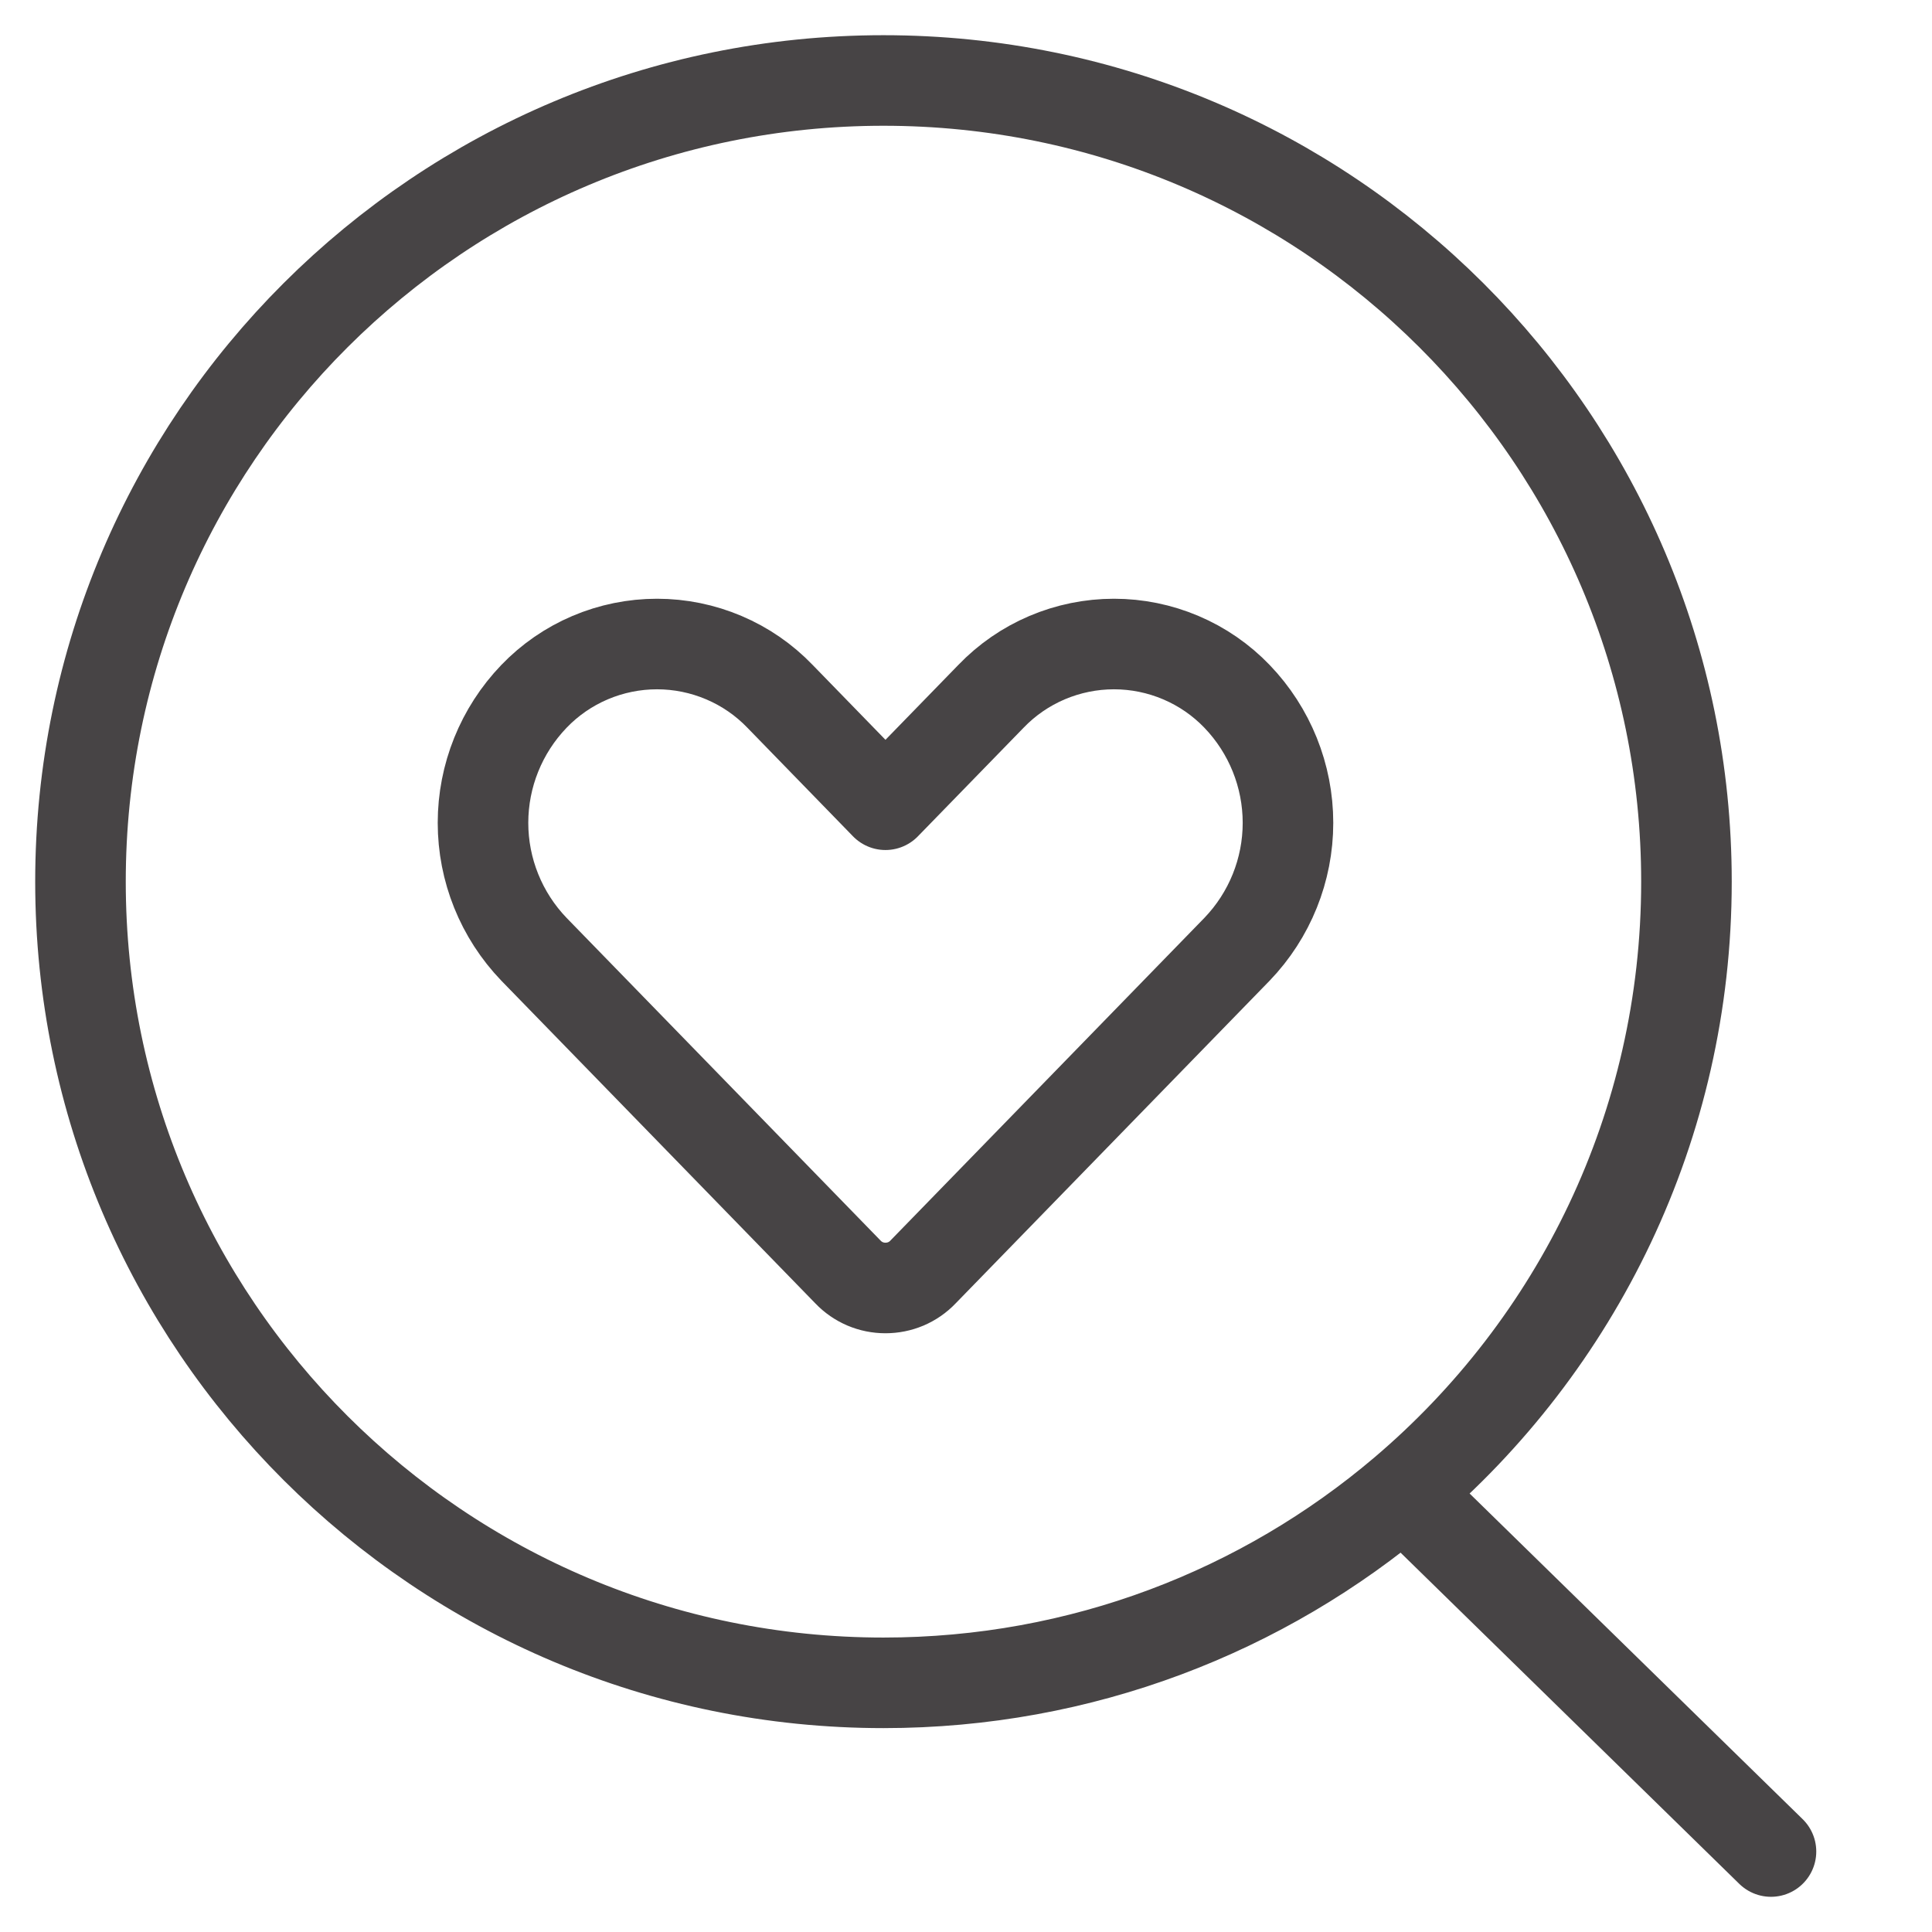 <svg width="32" height="32" viewBox="0 0 32 32" fill="none" xmlns="http://www.w3.org/2000/svg">
<path d="M23.246 24.715C26.114 22.281 27.933 18.654 27.933 14.603C27.933 7.274 21.978 1.333 14.633 1.333C7.288 1.333 1.333 7.274 1.333 14.603C1.333 21.932 7.288 27.873 14.633 27.873C17.918 27.873 20.925 26.685 23.246 24.715ZM23.246 24.715L29.333 30.667M20.489 11.534C20.226 11.26 19.91 11.042 19.559 10.893C19.209 10.744 18.832 10.667 18.451 10.667C18.07 10.667 17.693 10.744 17.342 10.893C16.992 11.042 16.676 11.26 16.413 11.534L14.666 13.329L12.92 11.534C12.657 11.26 12.341 11.042 11.99 10.893C11.64 10.744 11.263 10.667 10.882 10.667C10.501 10.667 10.124 10.744 9.773 10.893C9.423 11.042 9.107 11.26 8.844 11.534C8.302 12.098 8 12.849 8 13.629C8 14.409 8.302 15.159 8.844 15.723L14.046 21.069C14.126 21.153 14.222 21.219 14.329 21.265C14.435 21.31 14.55 21.333 14.666 21.333C14.782 21.333 14.897 21.31 15.004 21.265C15.111 21.219 15.207 21.153 15.287 21.069L20.489 15.723C21.031 15.159 21.333 14.409 21.333 13.629C21.333 12.849 21.031 12.098 20.489 11.534Z" stroke="#474445" stroke-width="1.5" stroke-linecap="round" stroke-linejoin="round"/>
</svg>

